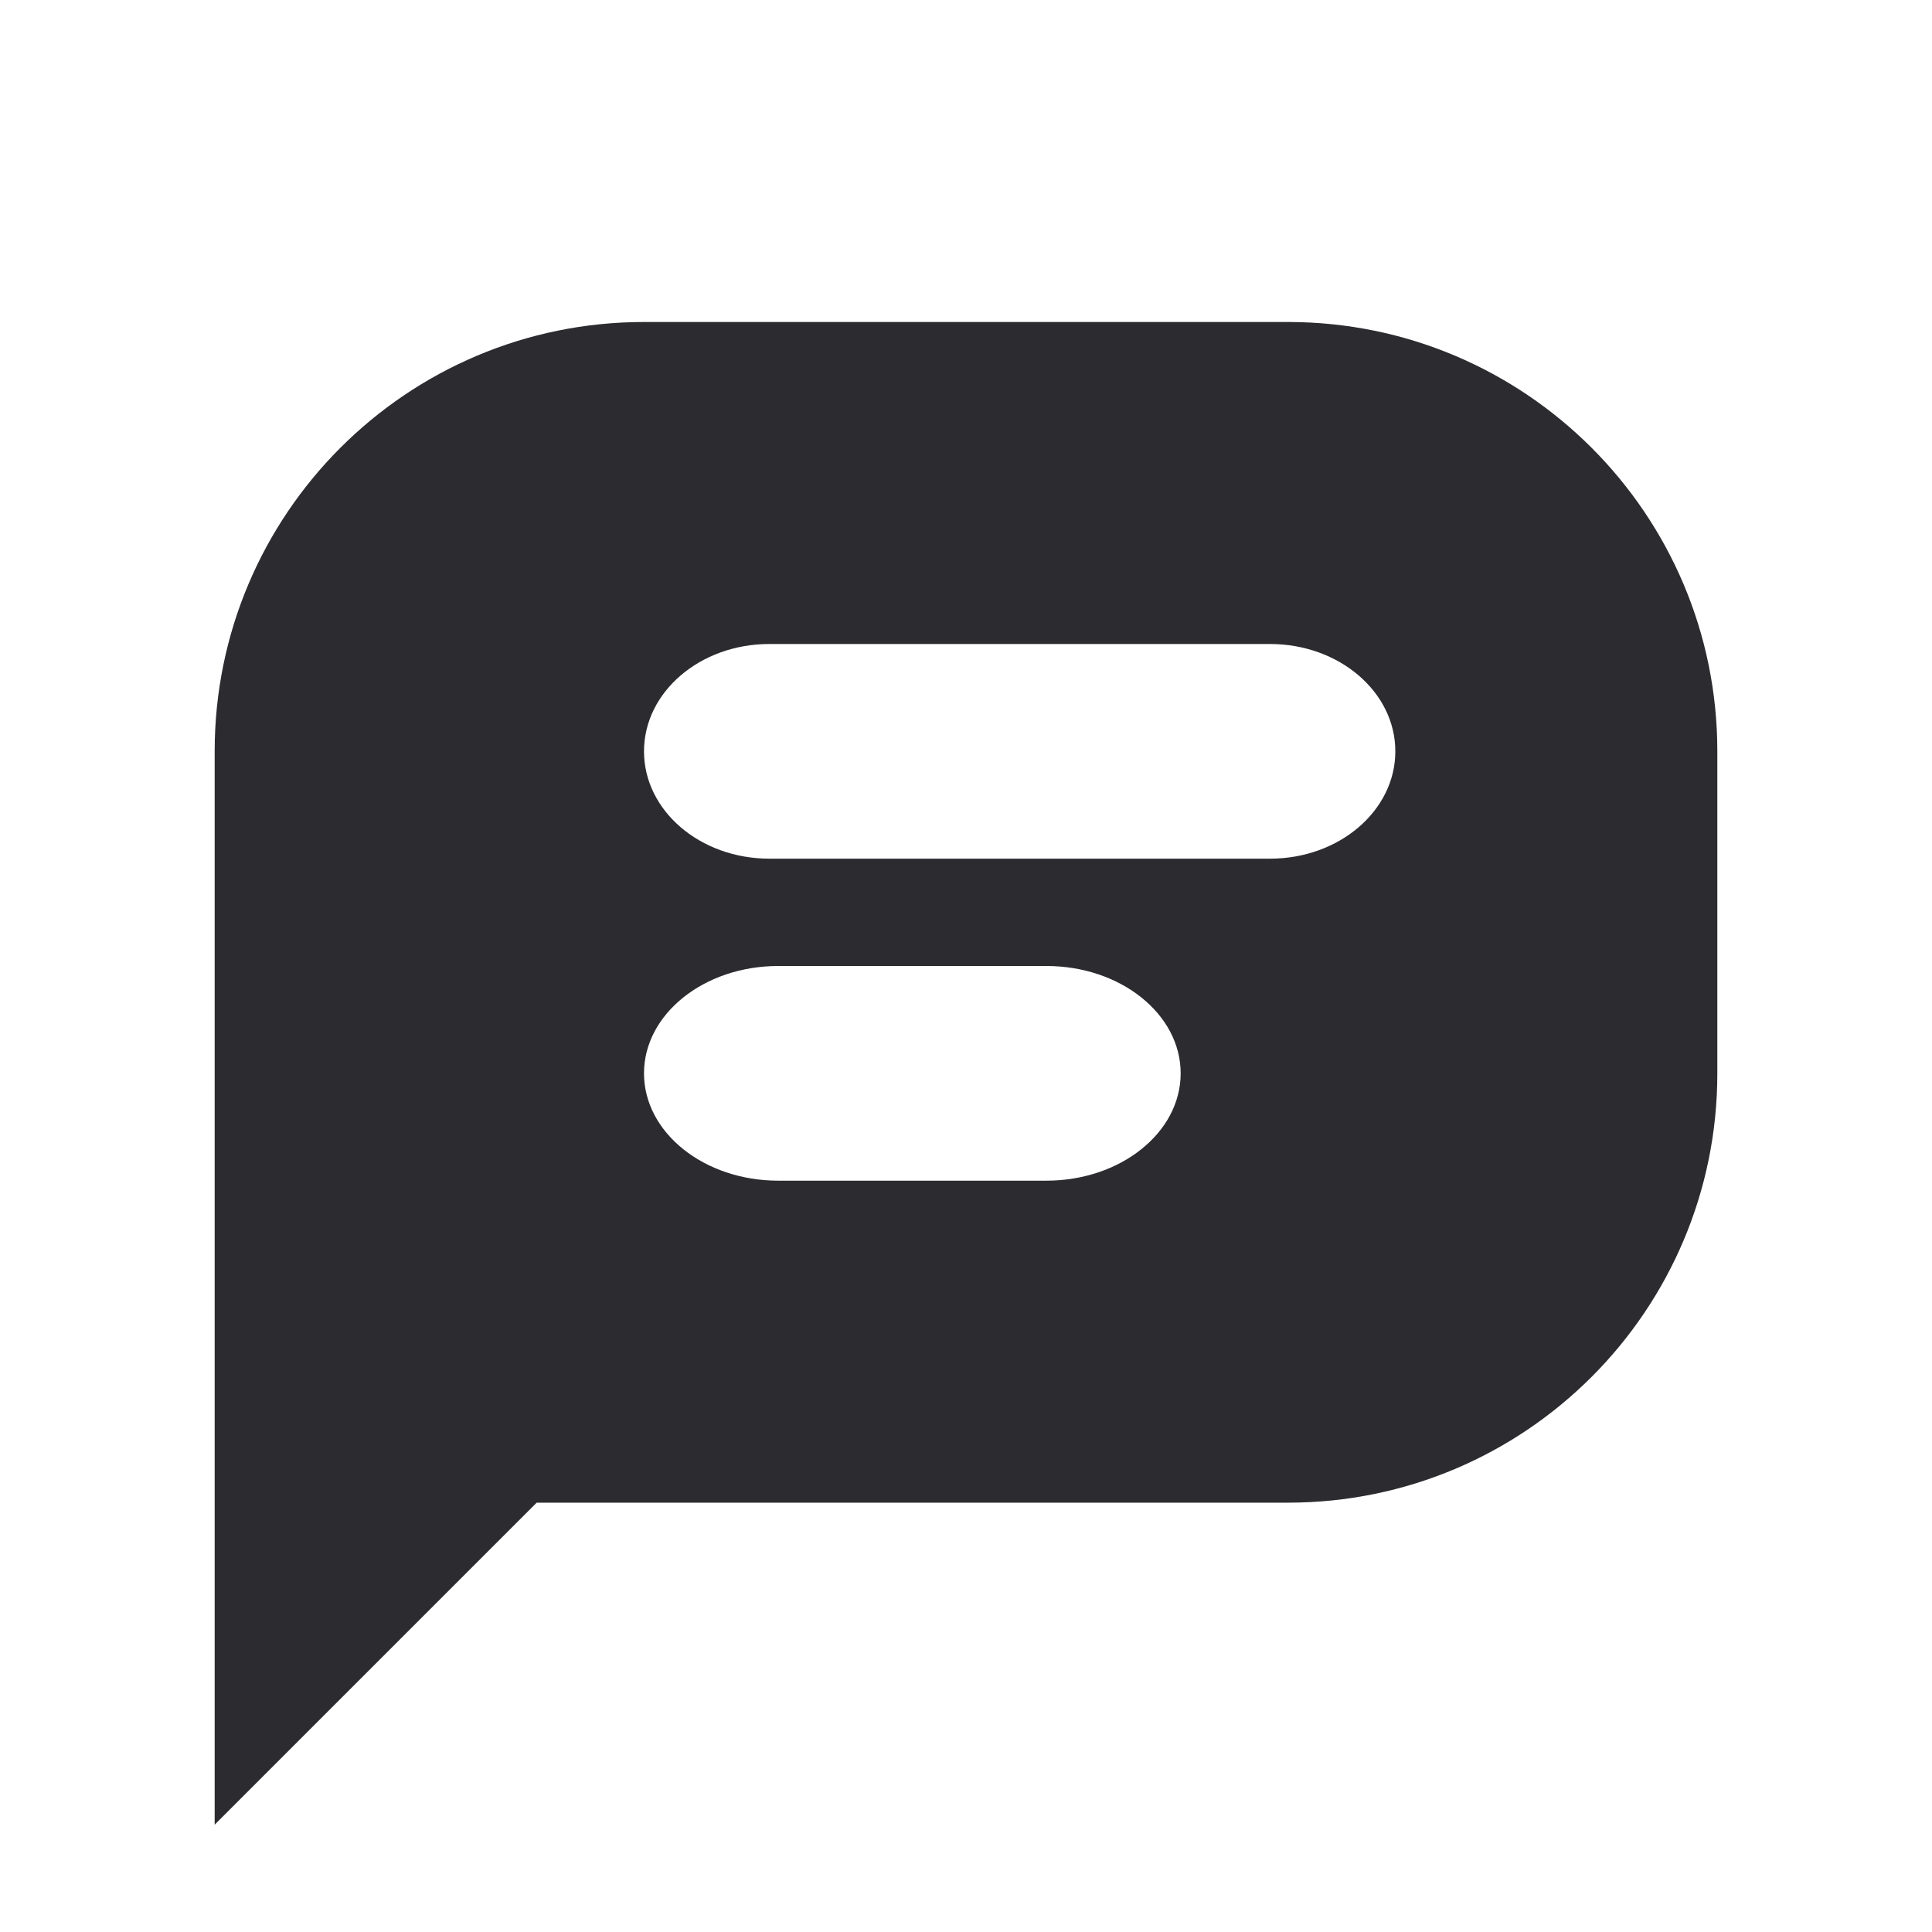 <svg width="18" height="18" viewBox="0 0 18 18" fill="none" xmlns="http://www.w3.org/2000/svg">
<path fill-rule="evenodd" clip-rule="evenodd" d="M5 14H12C14.209 14 16 12.209 16 10V7C16 4.791 14.209 3 12 3H6C3.791 3 2 4.791 2 7V17L5 14ZM6 7C6 6.448 6.522 6 7.167 6H11.833C12.478 6 13 6.448 13 7C13 7.552 12.478 8 11.833 8H7.167C6.522 8 6 7.552 6 7ZM7.25 9C6.56 9 6 9.448 6 10C6 10.552 6.56 11 7.25 11H9.75C10.44 11 11 10.552 11 10C11 9.448 10.44 9 9.75 9H7.25Z" fill="#2B2B30"/>
</svg>
